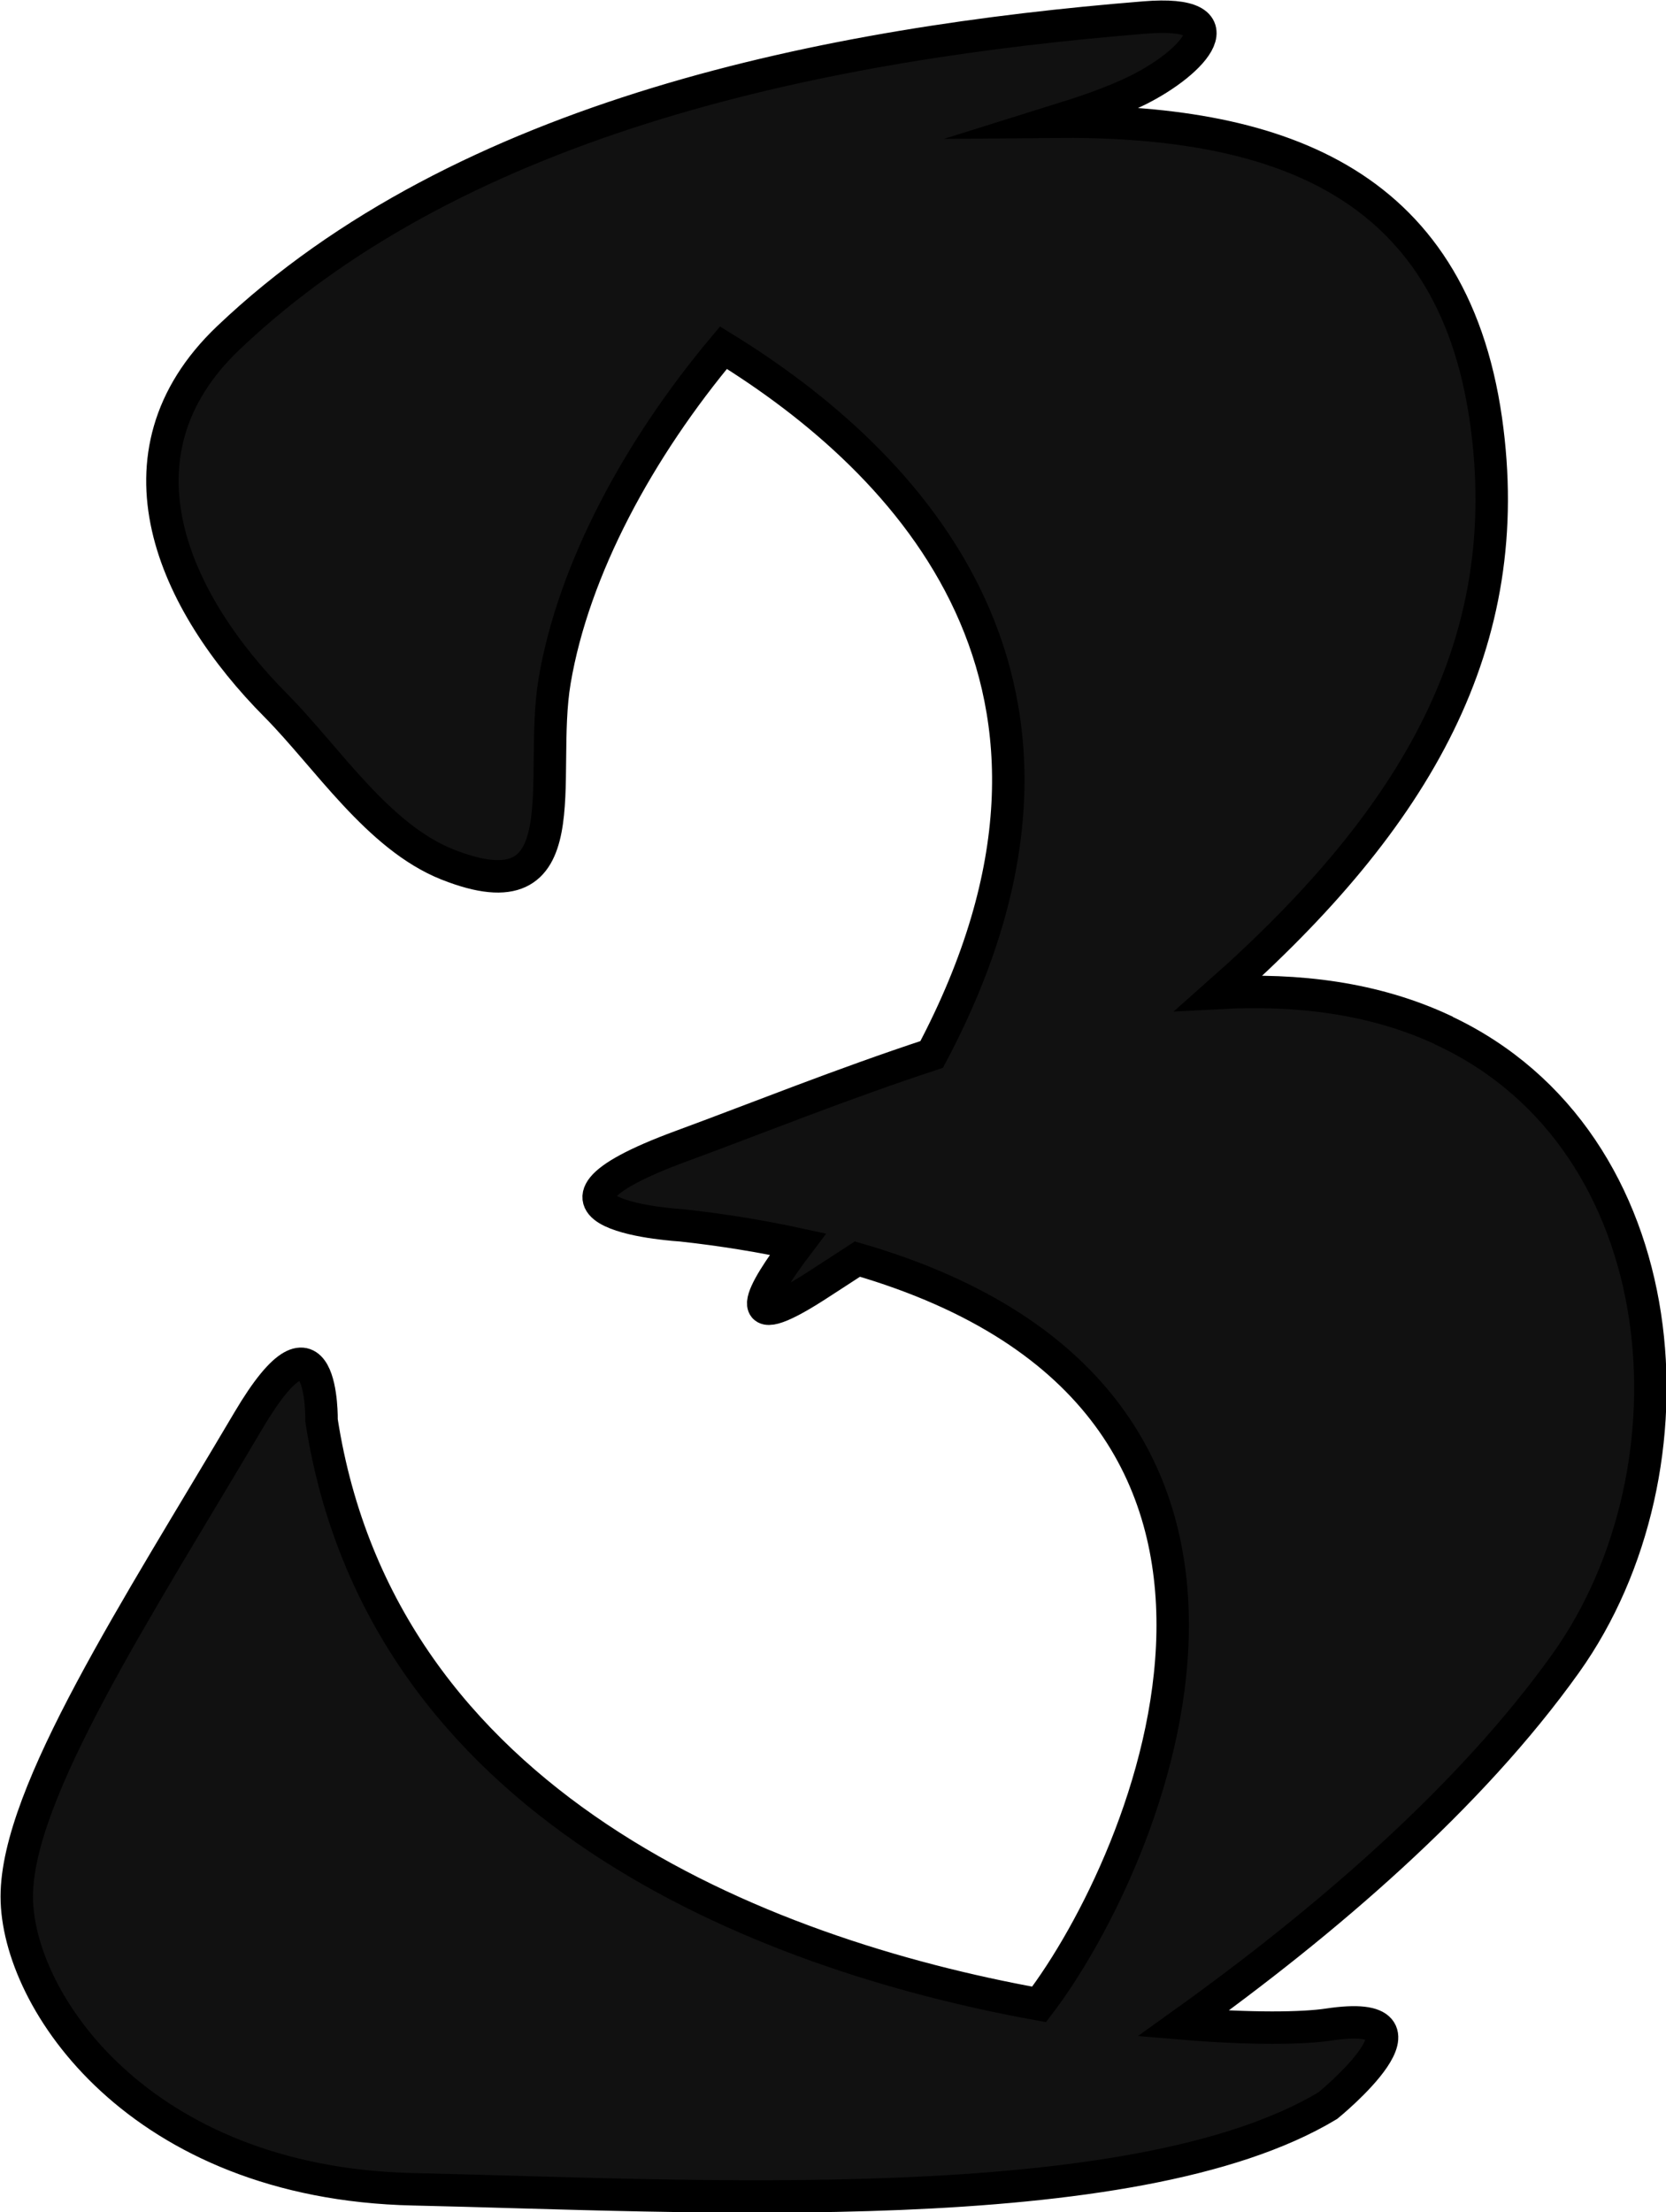 <?xml version="1.0" encoding="UTF-8" standalone="no"?>
<!-- Created with Inkscape (http://www.inkscape.org/) -->

<svg
   xmlns:dc="http://purl.org/dc/elements/1.1/"
   xmlns:cc="http://creativecommons.org/ns#"
   xmlns:rdf="http://www.w3.org/1999/02/22-rdf-syntax-ns#"
   xmlns:svg="http://www.w3.org/2000/svg"
   xmlns="http://www.w3.org/2000/svg"
   xmlns:sodipodi="http://sodipodi.sourceforge.net/DTD/sodipodi-0.dtd"
   xmlns:inkscape="http://www.inkscape.org/namespaces/inkscape"
   width="9.041mm"
   height="12.001mm"
   viewBox="0 0 9.041 12.001"
   version="1.1"
   id="svg4067"
   inkscape:version="0.91 r13725"
   sodipodi:docname="K3.svg">
  <defs
     id="defs4061" />
  <sodipodi:namedview
     id="base"
     pagecolor="#ffffff"
     bordercolor="#666666"
     borderopacity="1.0"
     inkscape:pageopacity="0.0"
     inkscape:pageshadow="2"
     inkscape:zoom="7.9195959"
     inkscape:cx="-26.209025"
     inkscape:cy="11.716607"
     inkscape:document-units="mm"
     inkscape:current-layer="layer1"
     showgrid="false"
     inkscape:window-width="1368"
     inkscape:window-height="849"
     inkscape:window-x="-8"
     inkscape:window-y="-8"
     inkscape:window-maximized="1" />
  <g
     inkscape:label="Livello 1"
     inkscape:groupmode="layer"
     id="layer1"
     transform="translate(-81.64,-140.588)">
    <path
       style="fill:#111111;fill-opacity:1;stroke:#000000;stroke-width:0.176;stroke-linecap:butt;stroke-linejoin:miter;stroke-miterlimit:10;stroke-dasharray:none;stroke-opacity:1"
       d="m 89.472,146.176 c -0.373,-0.174 -0.787,-0.225 -1.216,-0.202 1.08,-0.955 1.619,-1.904 1.448,-3.108 -0.188,-1.315 -1.16,-1.629 -2.347,-1.618 0.157,-0.049 0.312,-0.099 0.458,-0.171 0.306,-0.152 0.562,-0.437 0.036,-0.394 -1.696,0.137 -3.696,0.524 -4.973,1.739 -0.665,0.634 -0.296,1.435 0.261,1.995 0.277,0.28 0.552,0.71 0.928,0.86 0.736,0.292 0.493,-0.465 0.583,-0.996 0.103,-0.608 0.458,-1.261 0.916,-1.807 0.998,0.614 2.193,1.829 1.13,3.834 -0.487,0.16 -0.953,0.348 -1.358,0.497 -1.011,0.372 0,0.43 0,0.43 0.229,0.025 0.438,0.06 0.632,0.102 -0.2,0.264 -0.333,0.503 0.095,0.229 0.078,-0.05 0.152,-0.099 0.228,-0.148 2.663,0.774 1.57,3.278 0.986,4.043 -1.515,-0.274 -3.57,-1.079 -3.894,-3.167 0,0 0.013,-0.693 -0.397,0 -0.604,1.022 -1.257,2.019 -1.257,2.582 0,0.562 0.662,1.555 2.151,1.588 1.489,0.033 3.905,0.183 4.964,-0.454 0,0 0.662,-0.539 0,-0.439 -0.133,0.02 -0.416,0.025 -0.785,-0.006 0.773,-0.554 1.557,-1.227 2.077,-1.956 0.747,-1.048 0.618,-2.832 -0.664,-3.431 z"
       id="path2277" />
  </g>
</svg>
